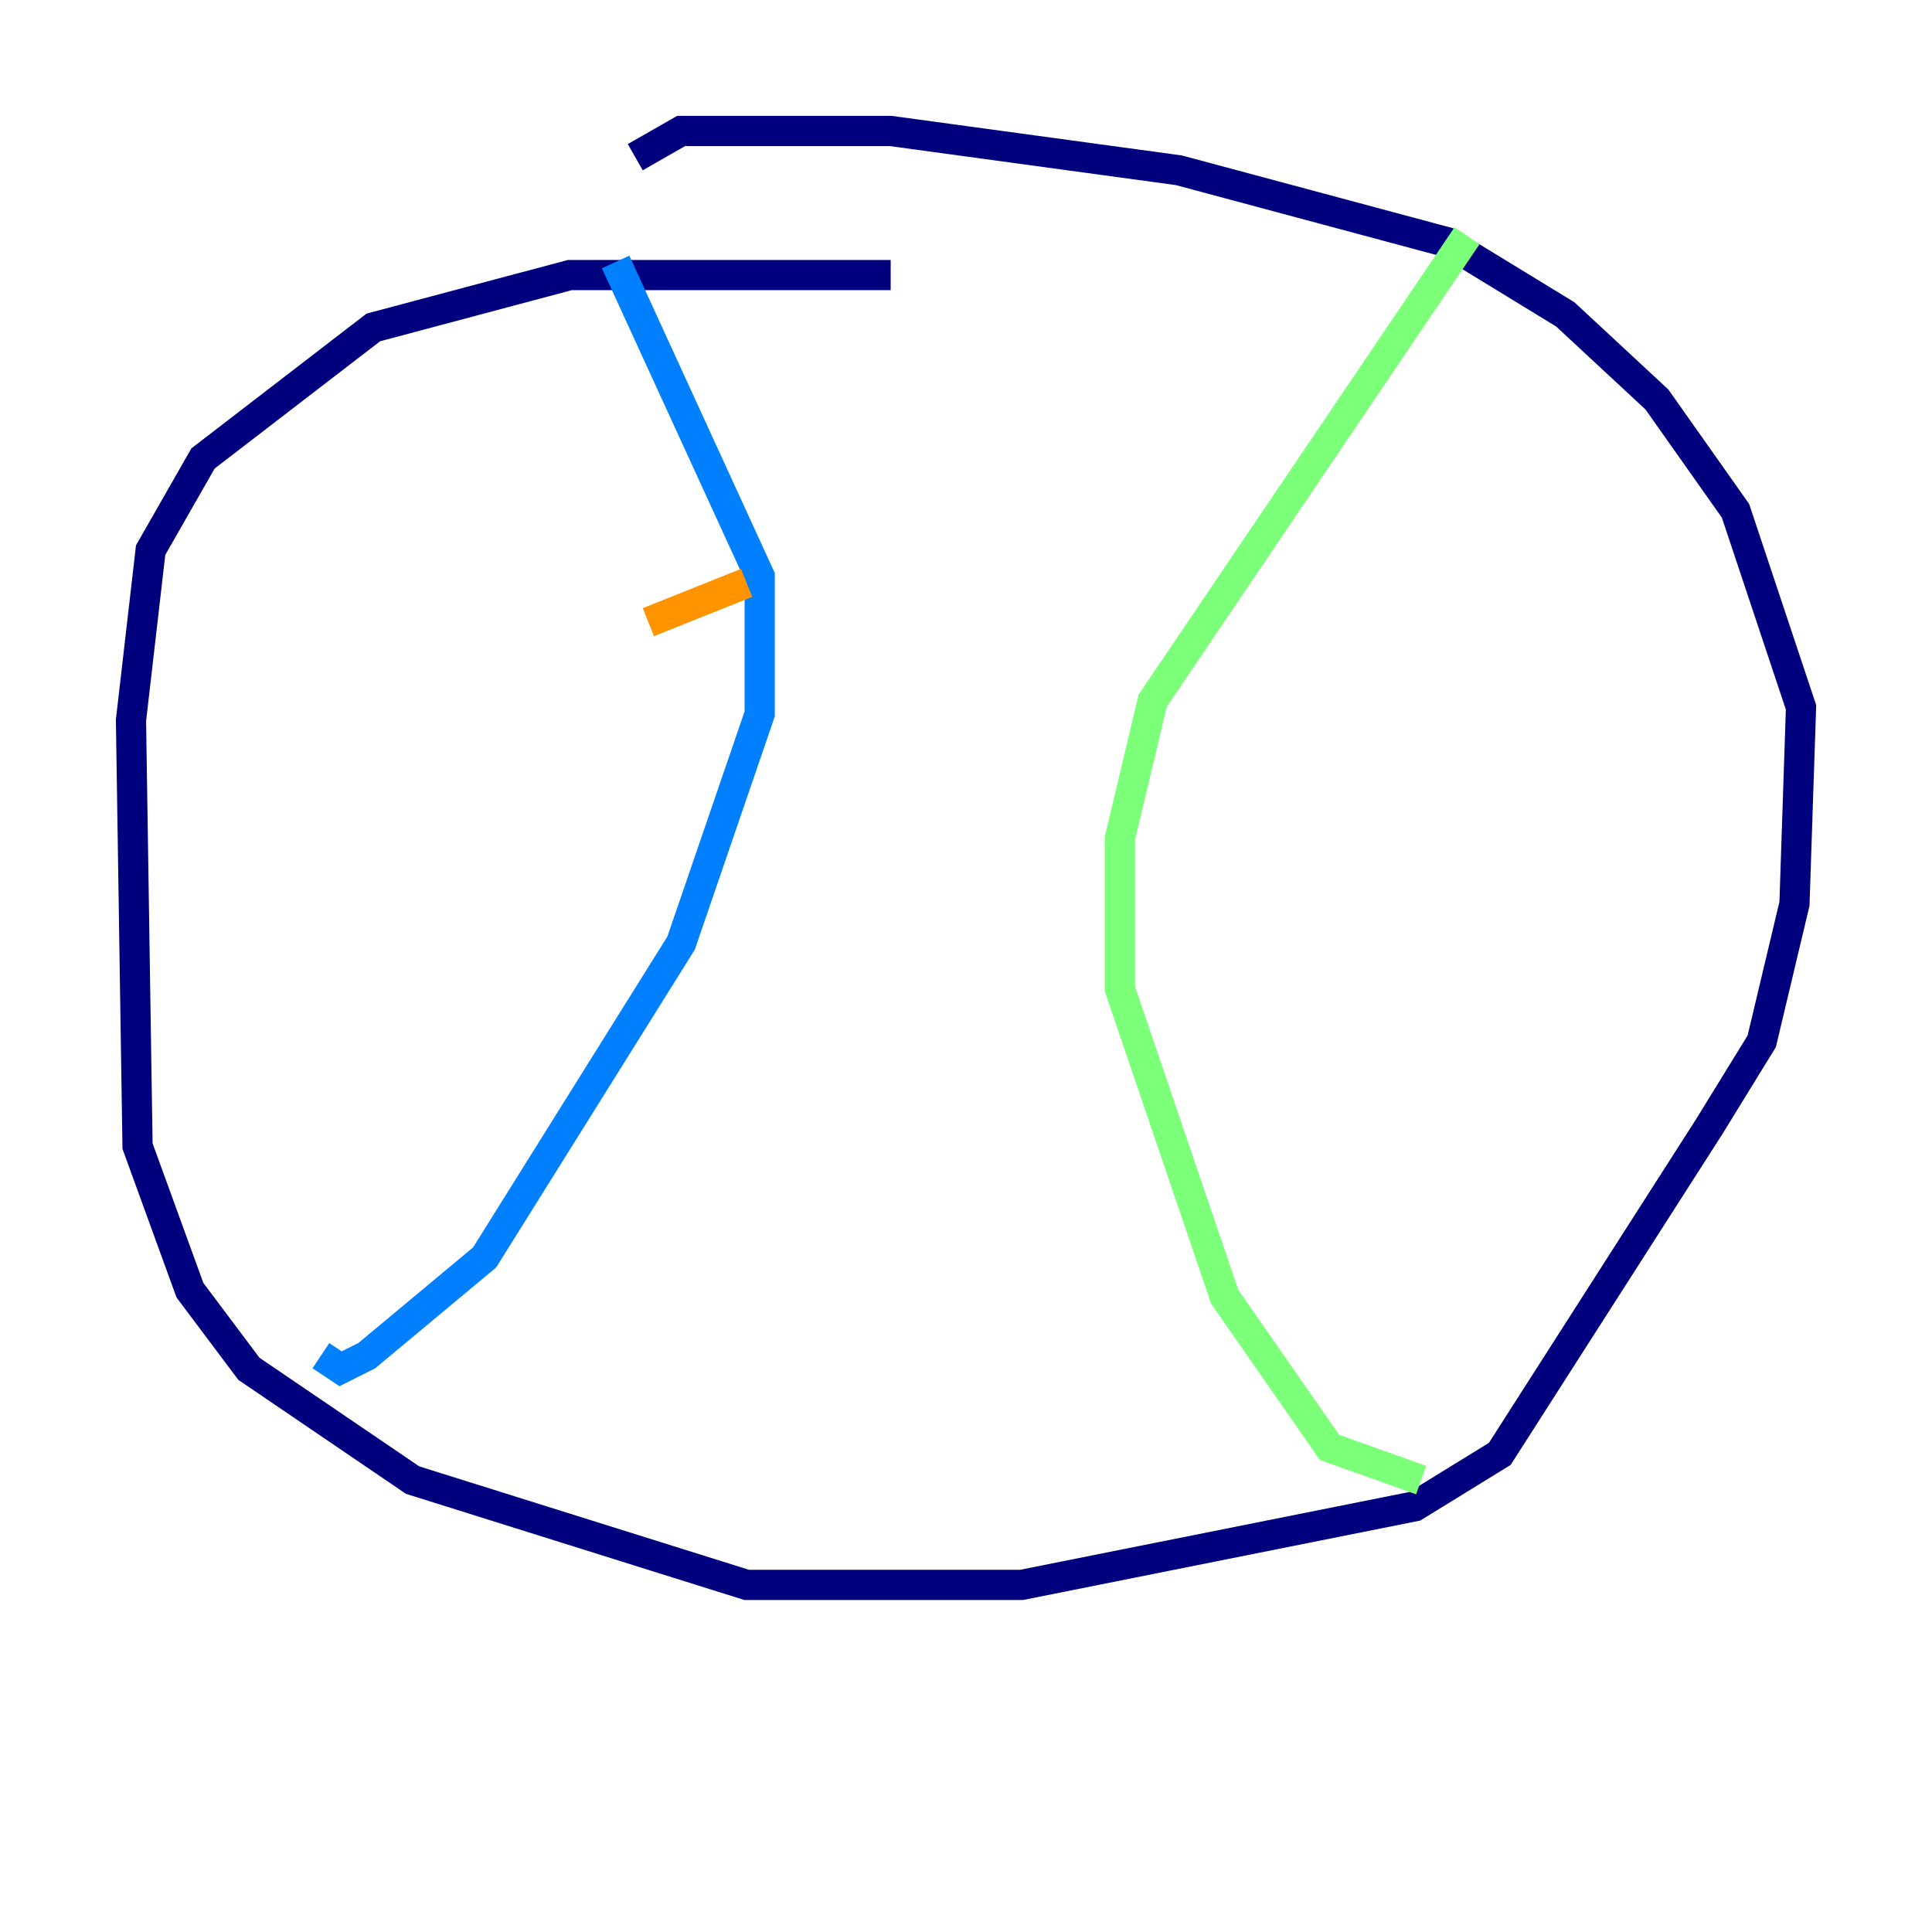 <?xml version="1.0" encoding="utf-8" ?>
<svg baseProfile="tiny" height="128" version="1.2" viewBox="0,0,128,128" width="128" xmlns="http://www.w3.org/2000/svg" xmlns:ev="http://www.w3.org/2001/xml-events" xmlns:xlink="http://www.w3.org/1999/xlink"><defs /><polyline fill="none" points="59.01,18.224 37.749,18.224 24.732,21.695 13.451,30.373 9.98,36.447 8.678,47.729 9.112,75.932 12.583,85.478 16.488,90.685 27.336,98.061 49.464,105.003 67.688,105.003 93.722,99.797 99.363,96.325 113.248,74.63 116.719,68.99 118.888,59.878 119.322,46.861 114.983,33.844 109.776,26.468 103.702,20.827 95.891,16.054 78.102,11.281 59.01,8.678 45.125,8.678 42.088,10.414" stroke="#00007f" stroke-width="2" /><polyline fill="none" points="40.786,17.356 50.332,38.183 50.332,47.295 45.125,62.481 32.108,83.308 24.298,89.817 22.563,90.685 21.261,89.817" stroke="#0080ff" stroke-width="2" /><polyline fill="none" points="97.193,15.62 76.366,46.427 74.197,55.539 74.197,65.519 81.139,85.912 88.081,95.891 94.156,98.061" stroke="#7cff79" stroke-width="2" /><polyline fill="none" points="42.956,41.22 49.464,38.617" stroke="#ff9400" stroke-width="2" /><polyline fill="none" points="42.956,45.993 42.956,45.993" stroke="#7f0000" stroke-width="2" /></svg>
